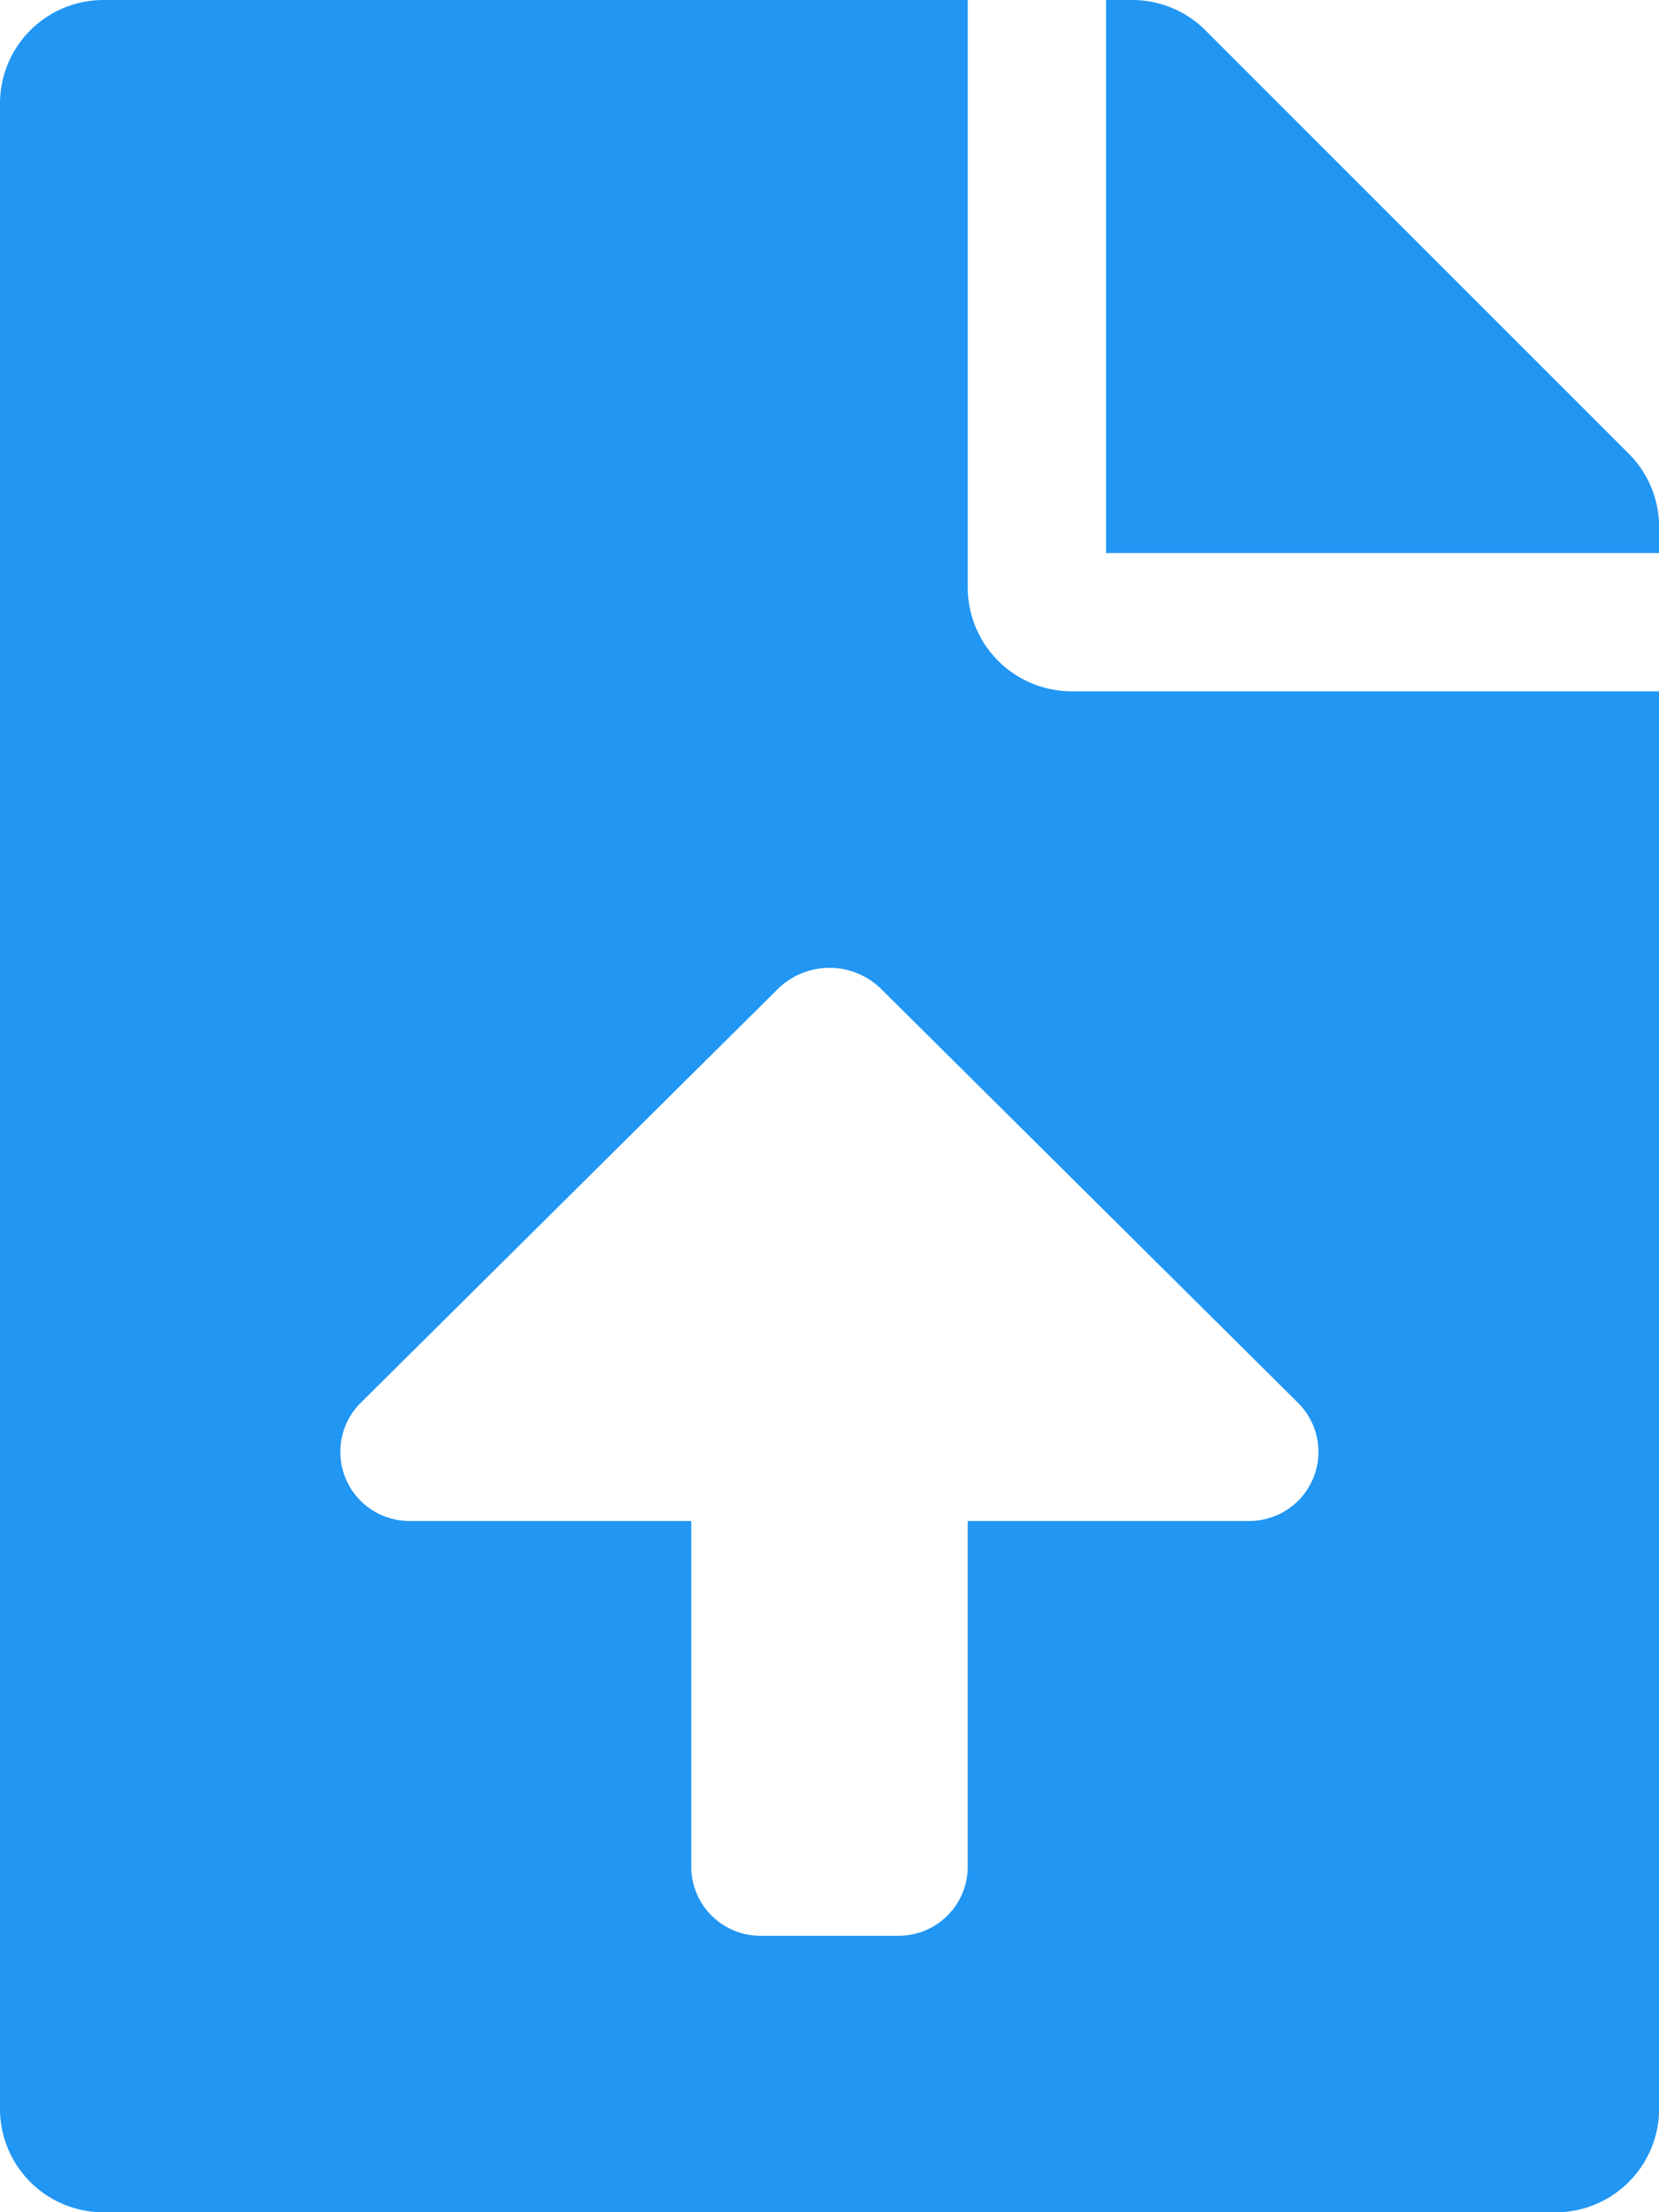 <svg xmlns="http://www.w3.org/2000/svg" width="19.608" height="26.144" viewBox="0 0 19.608 26.144">
  <path id="Font_Awesome_5_solid_file-upload" d="M11.438,6.945V0H1.226A1.223,1.223,0,0,0,0,1.226V24.919a1.223,1.223,0,0,0,1.226,1.226H18.383a1.223,1.223,0,0,0,1.226-1.226V8.17H12.664A1.229,1.229,0,0,1,11.438,6.945Zm3.328,11.03H11.438V22.06a.817.817,0,0,1-.817.817H8.987a.817.817,0,0,1-.817-.817V17.975H4.842a.817.817,0,0,1-.575-1.4L9.19,11.691a.871.871,0,0,1,1.228,0l4.923,4.887A.817.817,0,0,1,14.766,17.975ZM19.251,5.362l-5-5A1.225,1.225,0,0,0,13.384,0h-.311V6.536h6.536V6.225A1.222,1.222,0,0,0,19.251,5.362Z" fill="#2196f3"/>
</svg>
